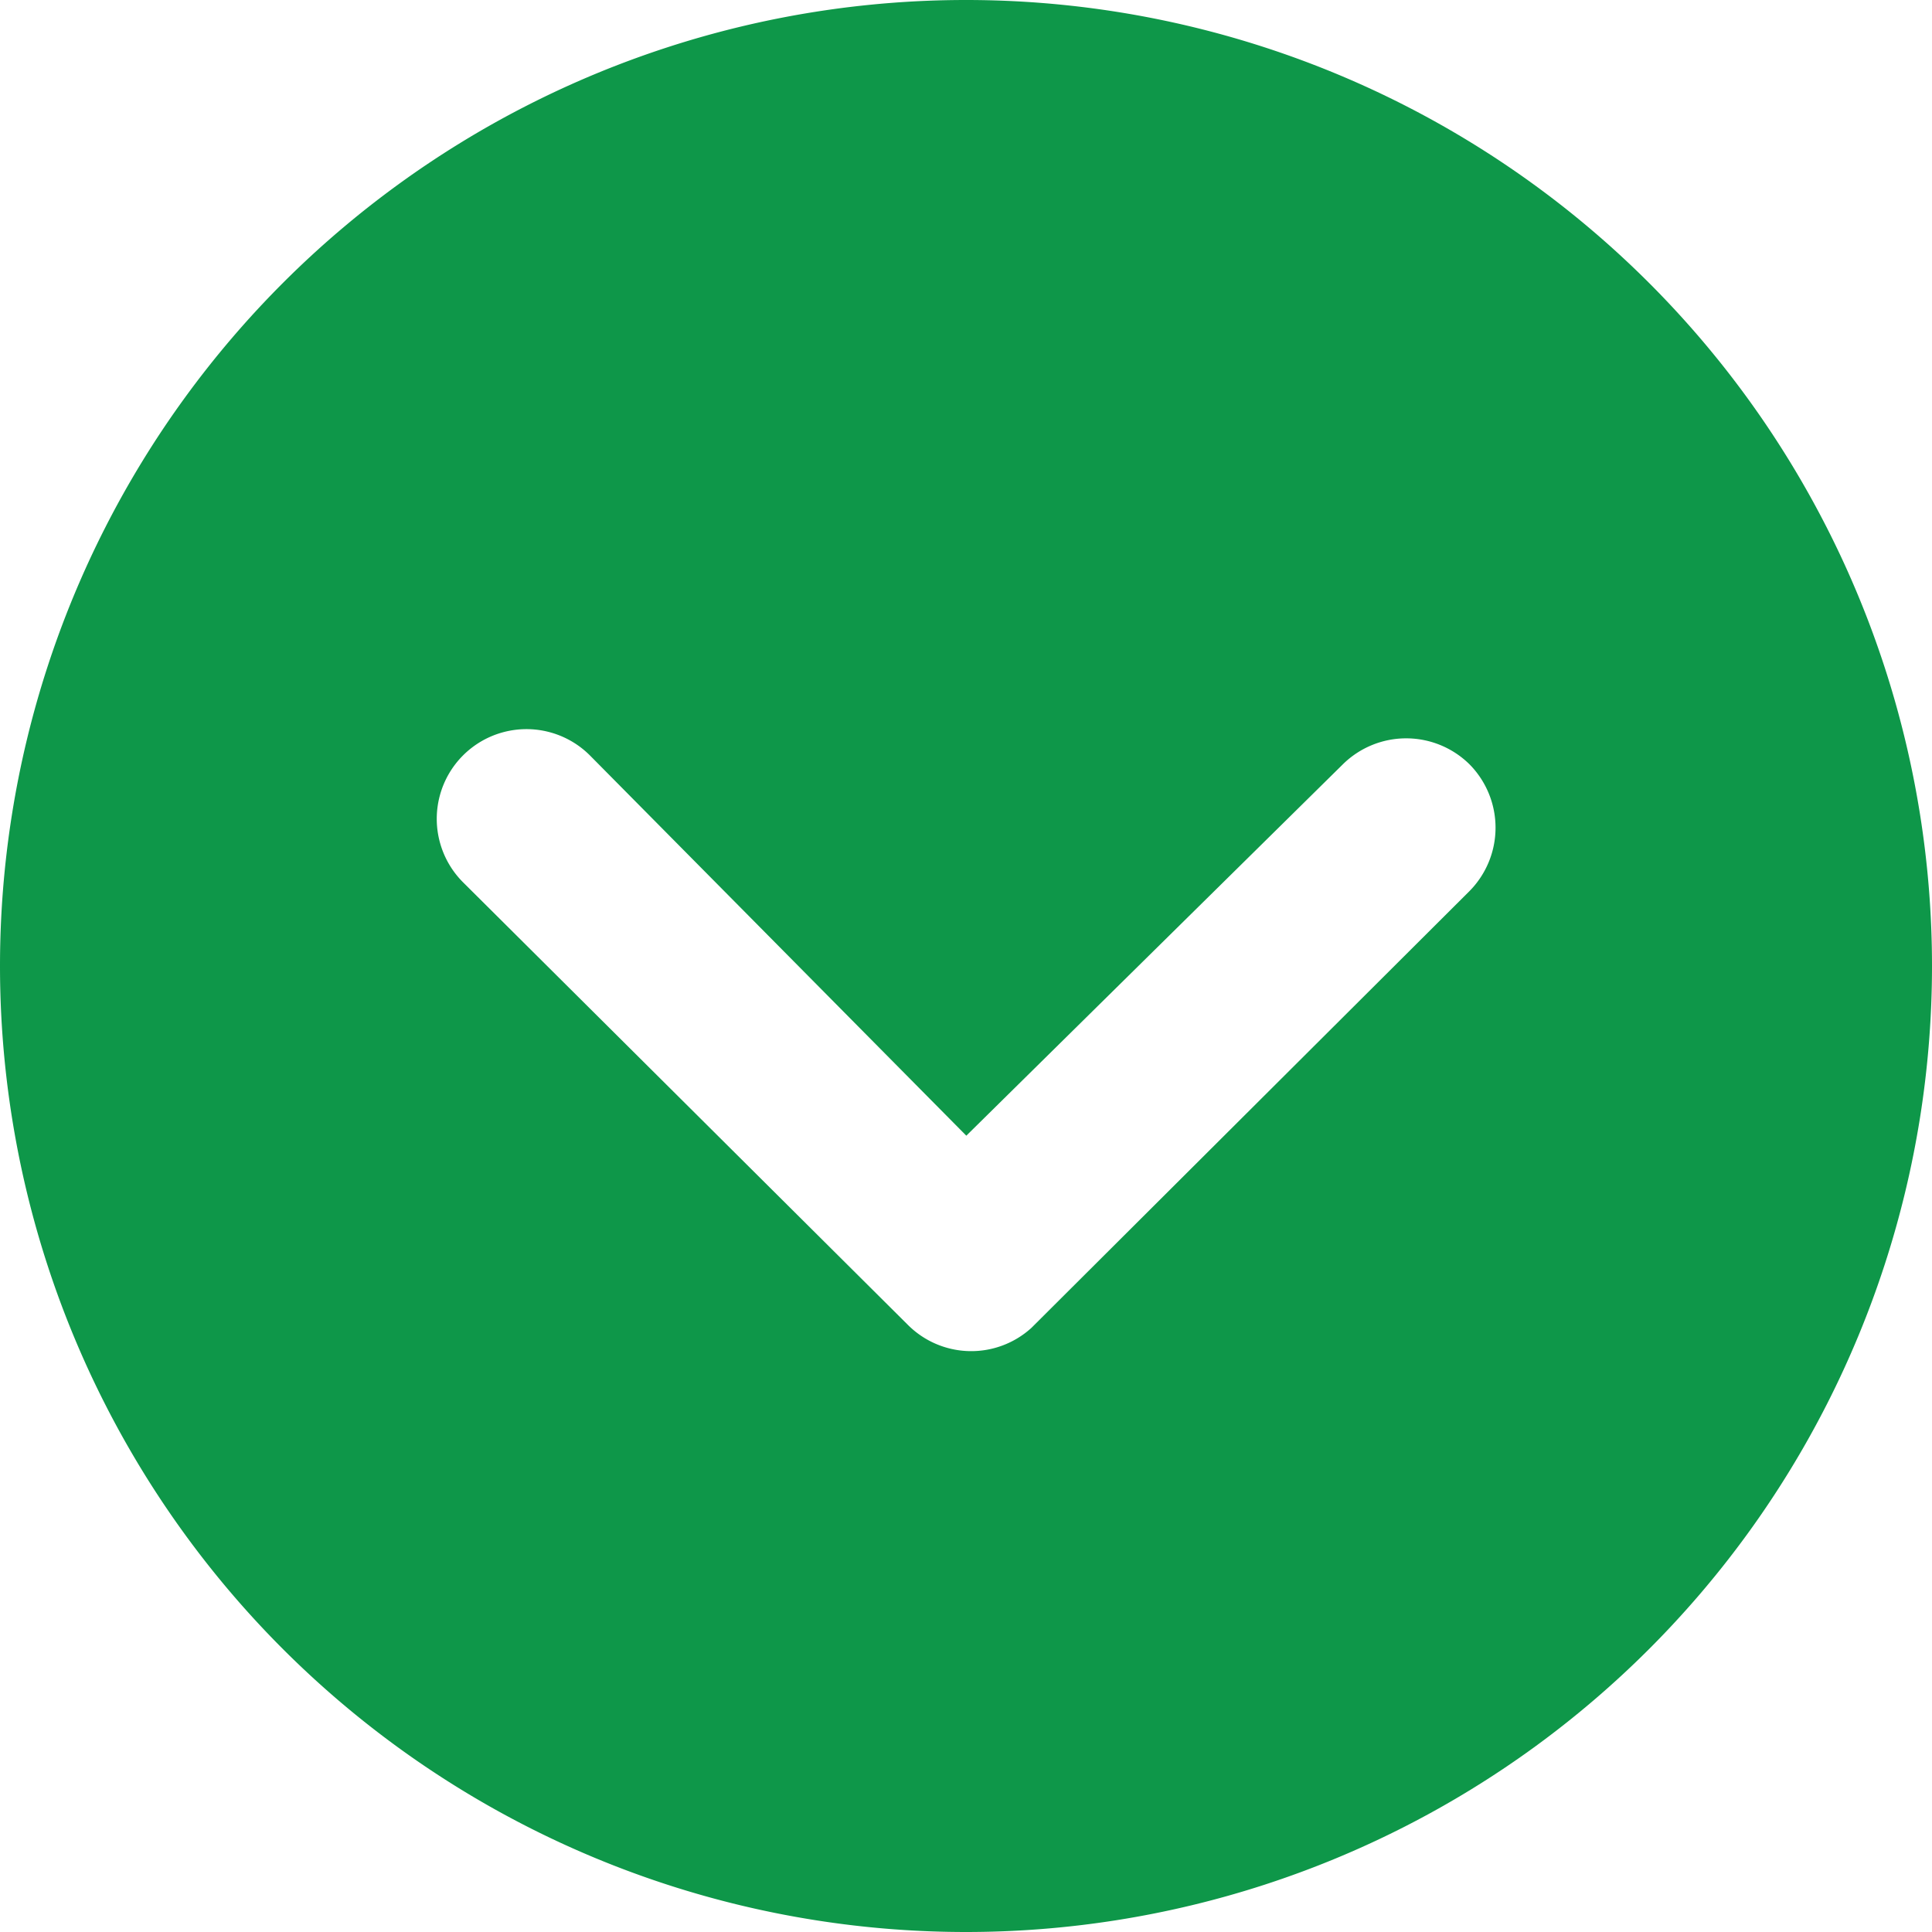 <svg width="7" height="7" xmlns="http://www.w3.org/2000/svg" xmlns:xlink="http://www.w3.org/1999/xlink" fill="#0e9749"><svg xmlns="http://www.w3.org/2000/svg" width="7" height="7" viewBox="0.862 0 6 6"><path paint-order="stroke fill markers" fill-rule="evenodd" d="M.862 3a3 3 0 1 0 6 0 3 3 0 1 0-6 0zm4.17-.626a.28.28 0 0 1 .394 0 .28.28 0 0 1-.001.394l-1.36 1.356a.278.278 0 0 1-.384-.01L2.3 2.74a.278.278 0 1 1 .394-.394l1.169 1.181 1.168-1.152z"/></svg></svg>